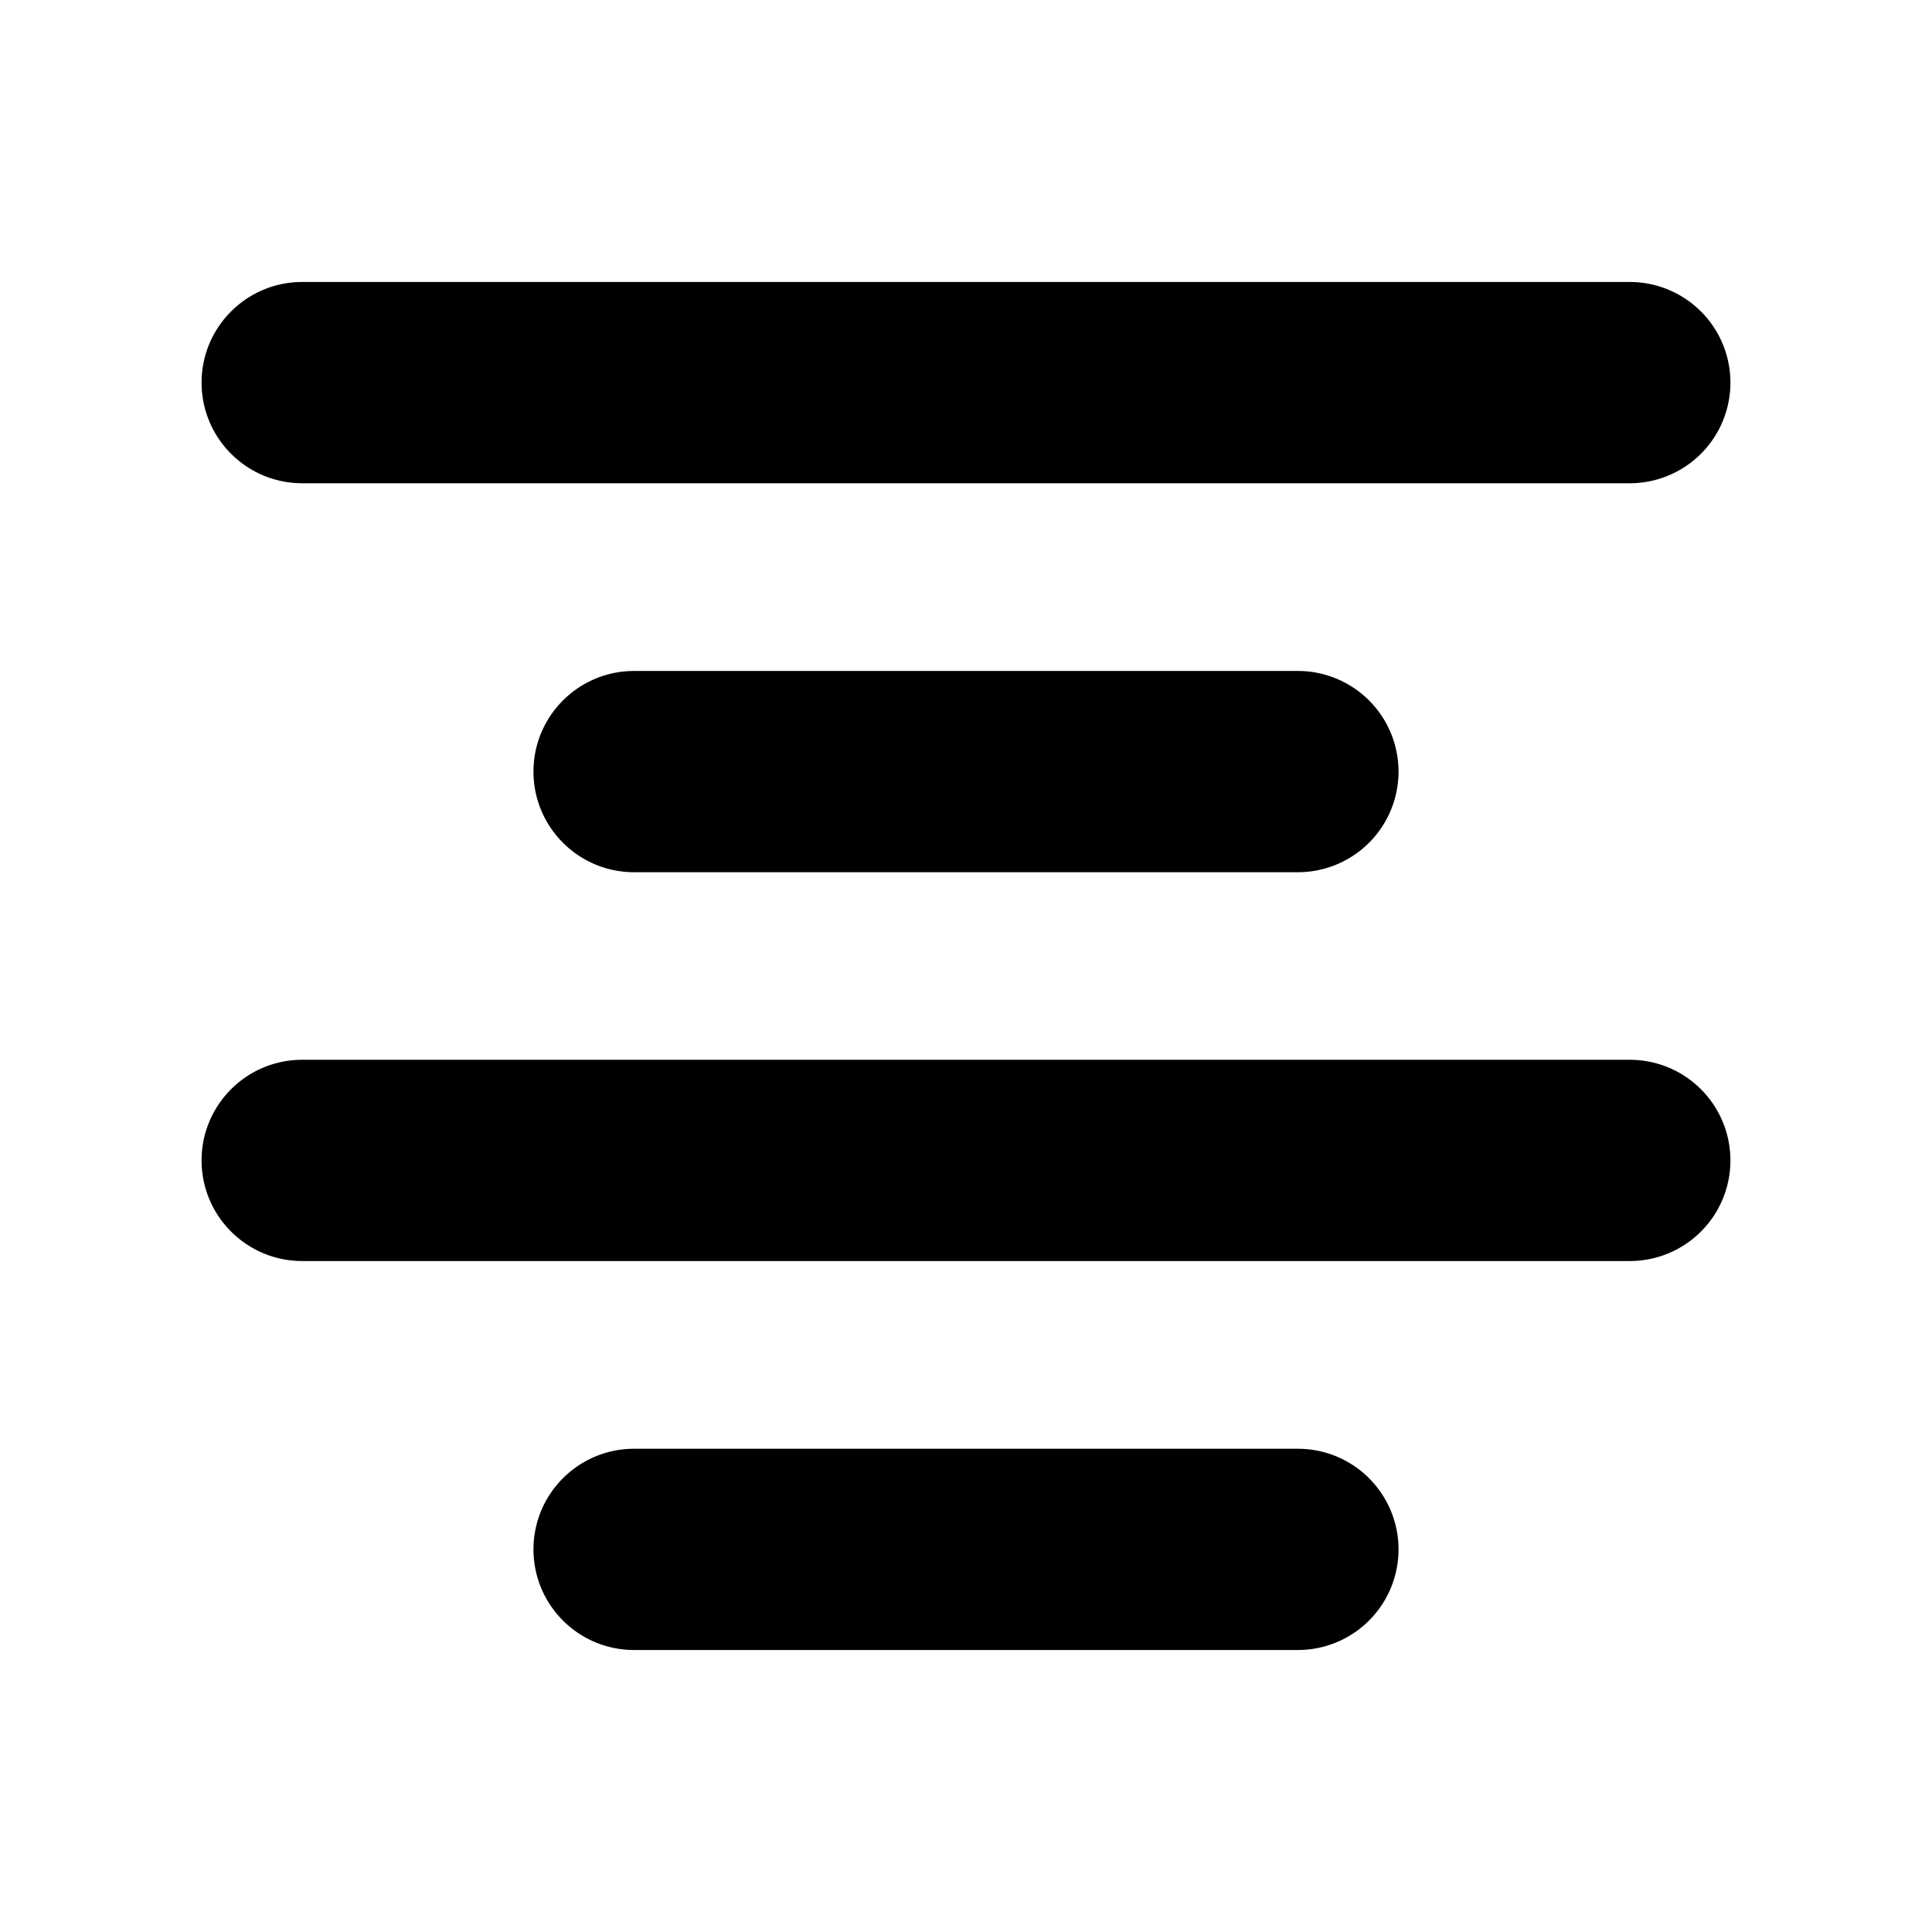 <svg width="24" height="24" viewBox="0 0 24 24" fill="none" xmlns="http://www.w3.org/2000/svg"><path fill-rule="evenodd" clip-rule="evenodd" d="M2.504 4.753c0-.69.56-1.25 1.25-1.25h16.492a1.25 1.25 0 110 2.5H3.754c-.69 0-1.25-.56-1.25-1.25zm4.123 4.832c0-.69.56-1.25 1.25-1.25h8.246a1.25 1.25 0 110 2.5H7.877c-.69 0-1.25-.56-1.25-1.25zm-4.123 4.83c0-.69.56-1.25 1.25-1.25h16.492a1.25 1.25 0 010 2.5H3.754c-.69 0-1.25-.56-1.25-1.25zm4.123 4.832c0-.69.56-1.25 1.25-1.25h8.246a1.25 1.25 0 110 2.5H7.877c-.69 0-1.25-.56-1.25-1.25z" fill="currentColor"/></svg>